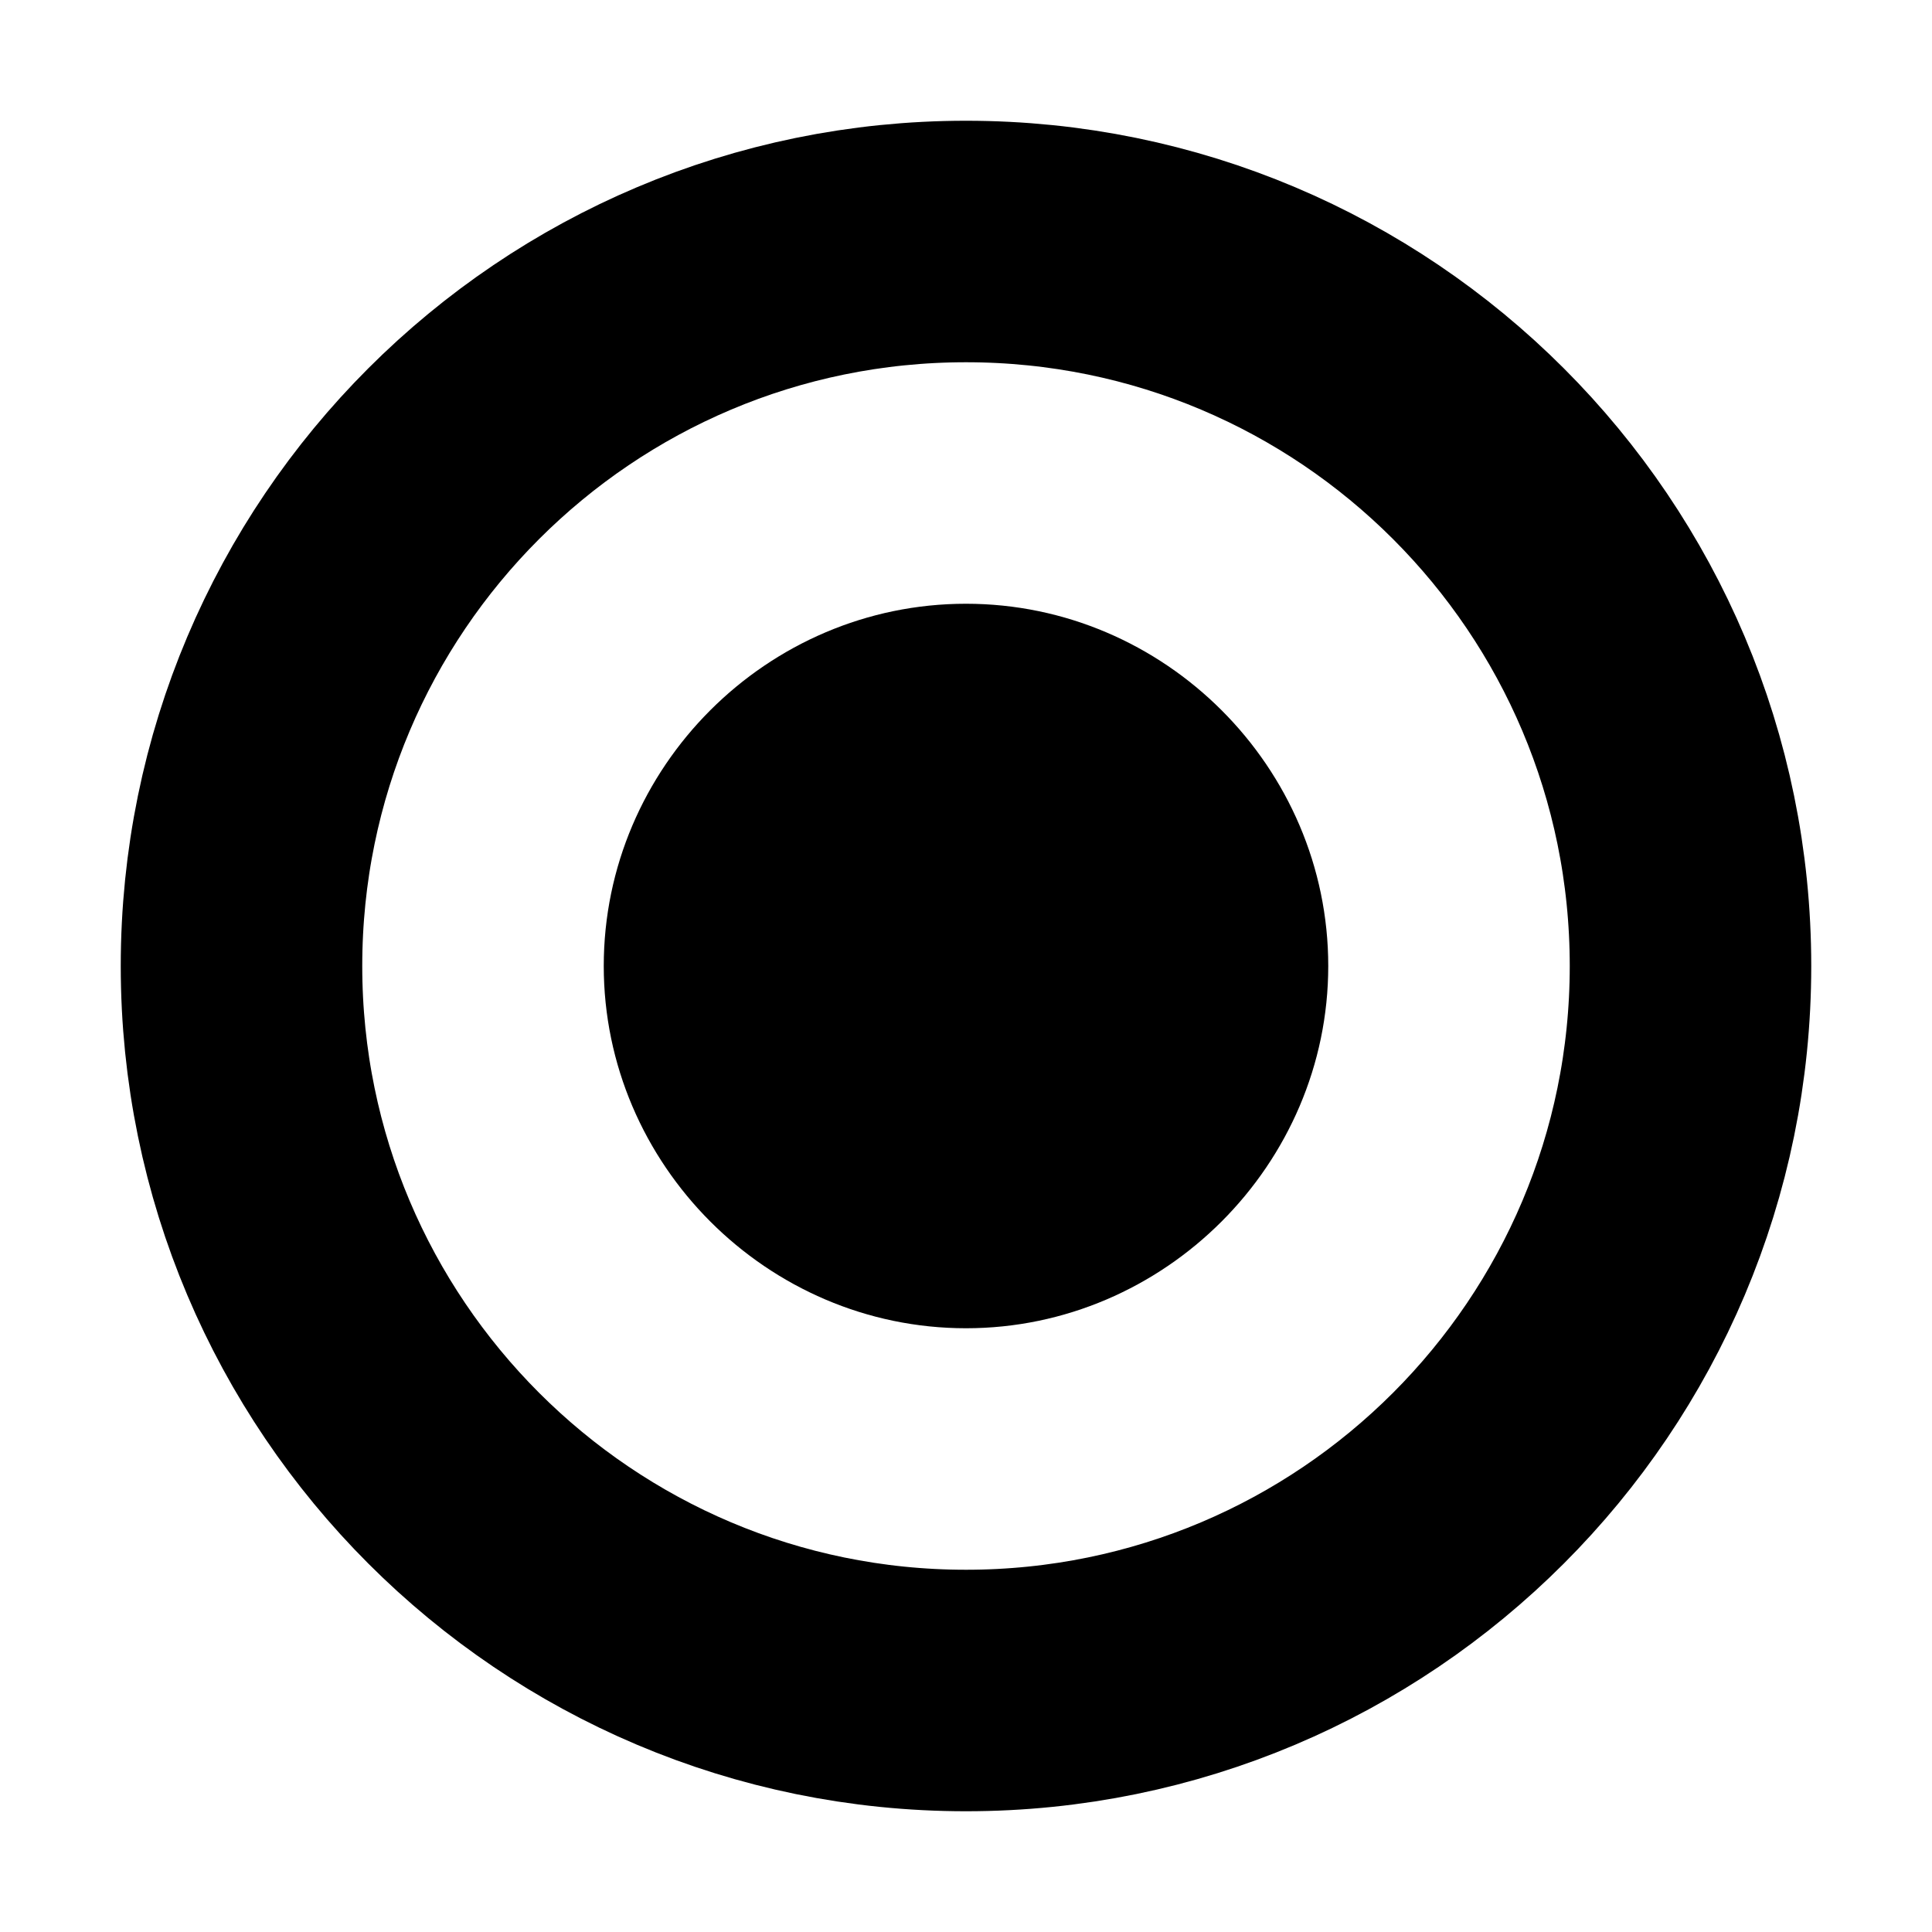 <?xml version='1.0' encoding='UTF-8' standalone='no'?>
<svg xmlns:svg='http://www.w3.org/2000/svg' xmlns='http://www.w3.org/2000/svg' version='1.1' id='svg5326' height='64px' width='64px'>
  <g id='layer1'>
    <path id='path2384' d='M 32,20 C 25.41,20 20,25.41 20,32 20,38.57 25.41,44 32,44 38.58,44 44,38.57 44,32 44,25.41 38.58,20 32,20 z' style='font-size:medium;font-style:normal;font-variant:normal;font-weight:normal;font-stretch:normal;text-indent:0;text-align:start;text-decoration:none;line-height:normal;letter-spacing:normal;word-spacing:normal;text-transform:none;direction:ltr;block-progression:tb;writing-mode:lr-tb;text-anchor:start;color:#000000;fill:#000000;fill-opacity:1;fill-rule:nonzero;stroke:none;stroke-width:6;marker:none;visibility:visible;display:inline;overflow:visible;enable-background:accumulate;font-family:Andale Mono;-inkscape-font-specification:Andale Mono'/>
    <path id='path3587' d='M 56,32 C 56,45.25 45.26,56 32,56 18.75,56 8,45.25 8,32 8,18.74 18.75,8 32,8 45.26,8 56,18.74 56,32 z' style='fill:none;stroke:#000000;stroke-width:8;stroke-linecap:square;stroke-linejoin:round;stroke-miterlimit:4;stroke-opacity:1;stroke-dashoffset:0'/>
  </g>
</svg>
